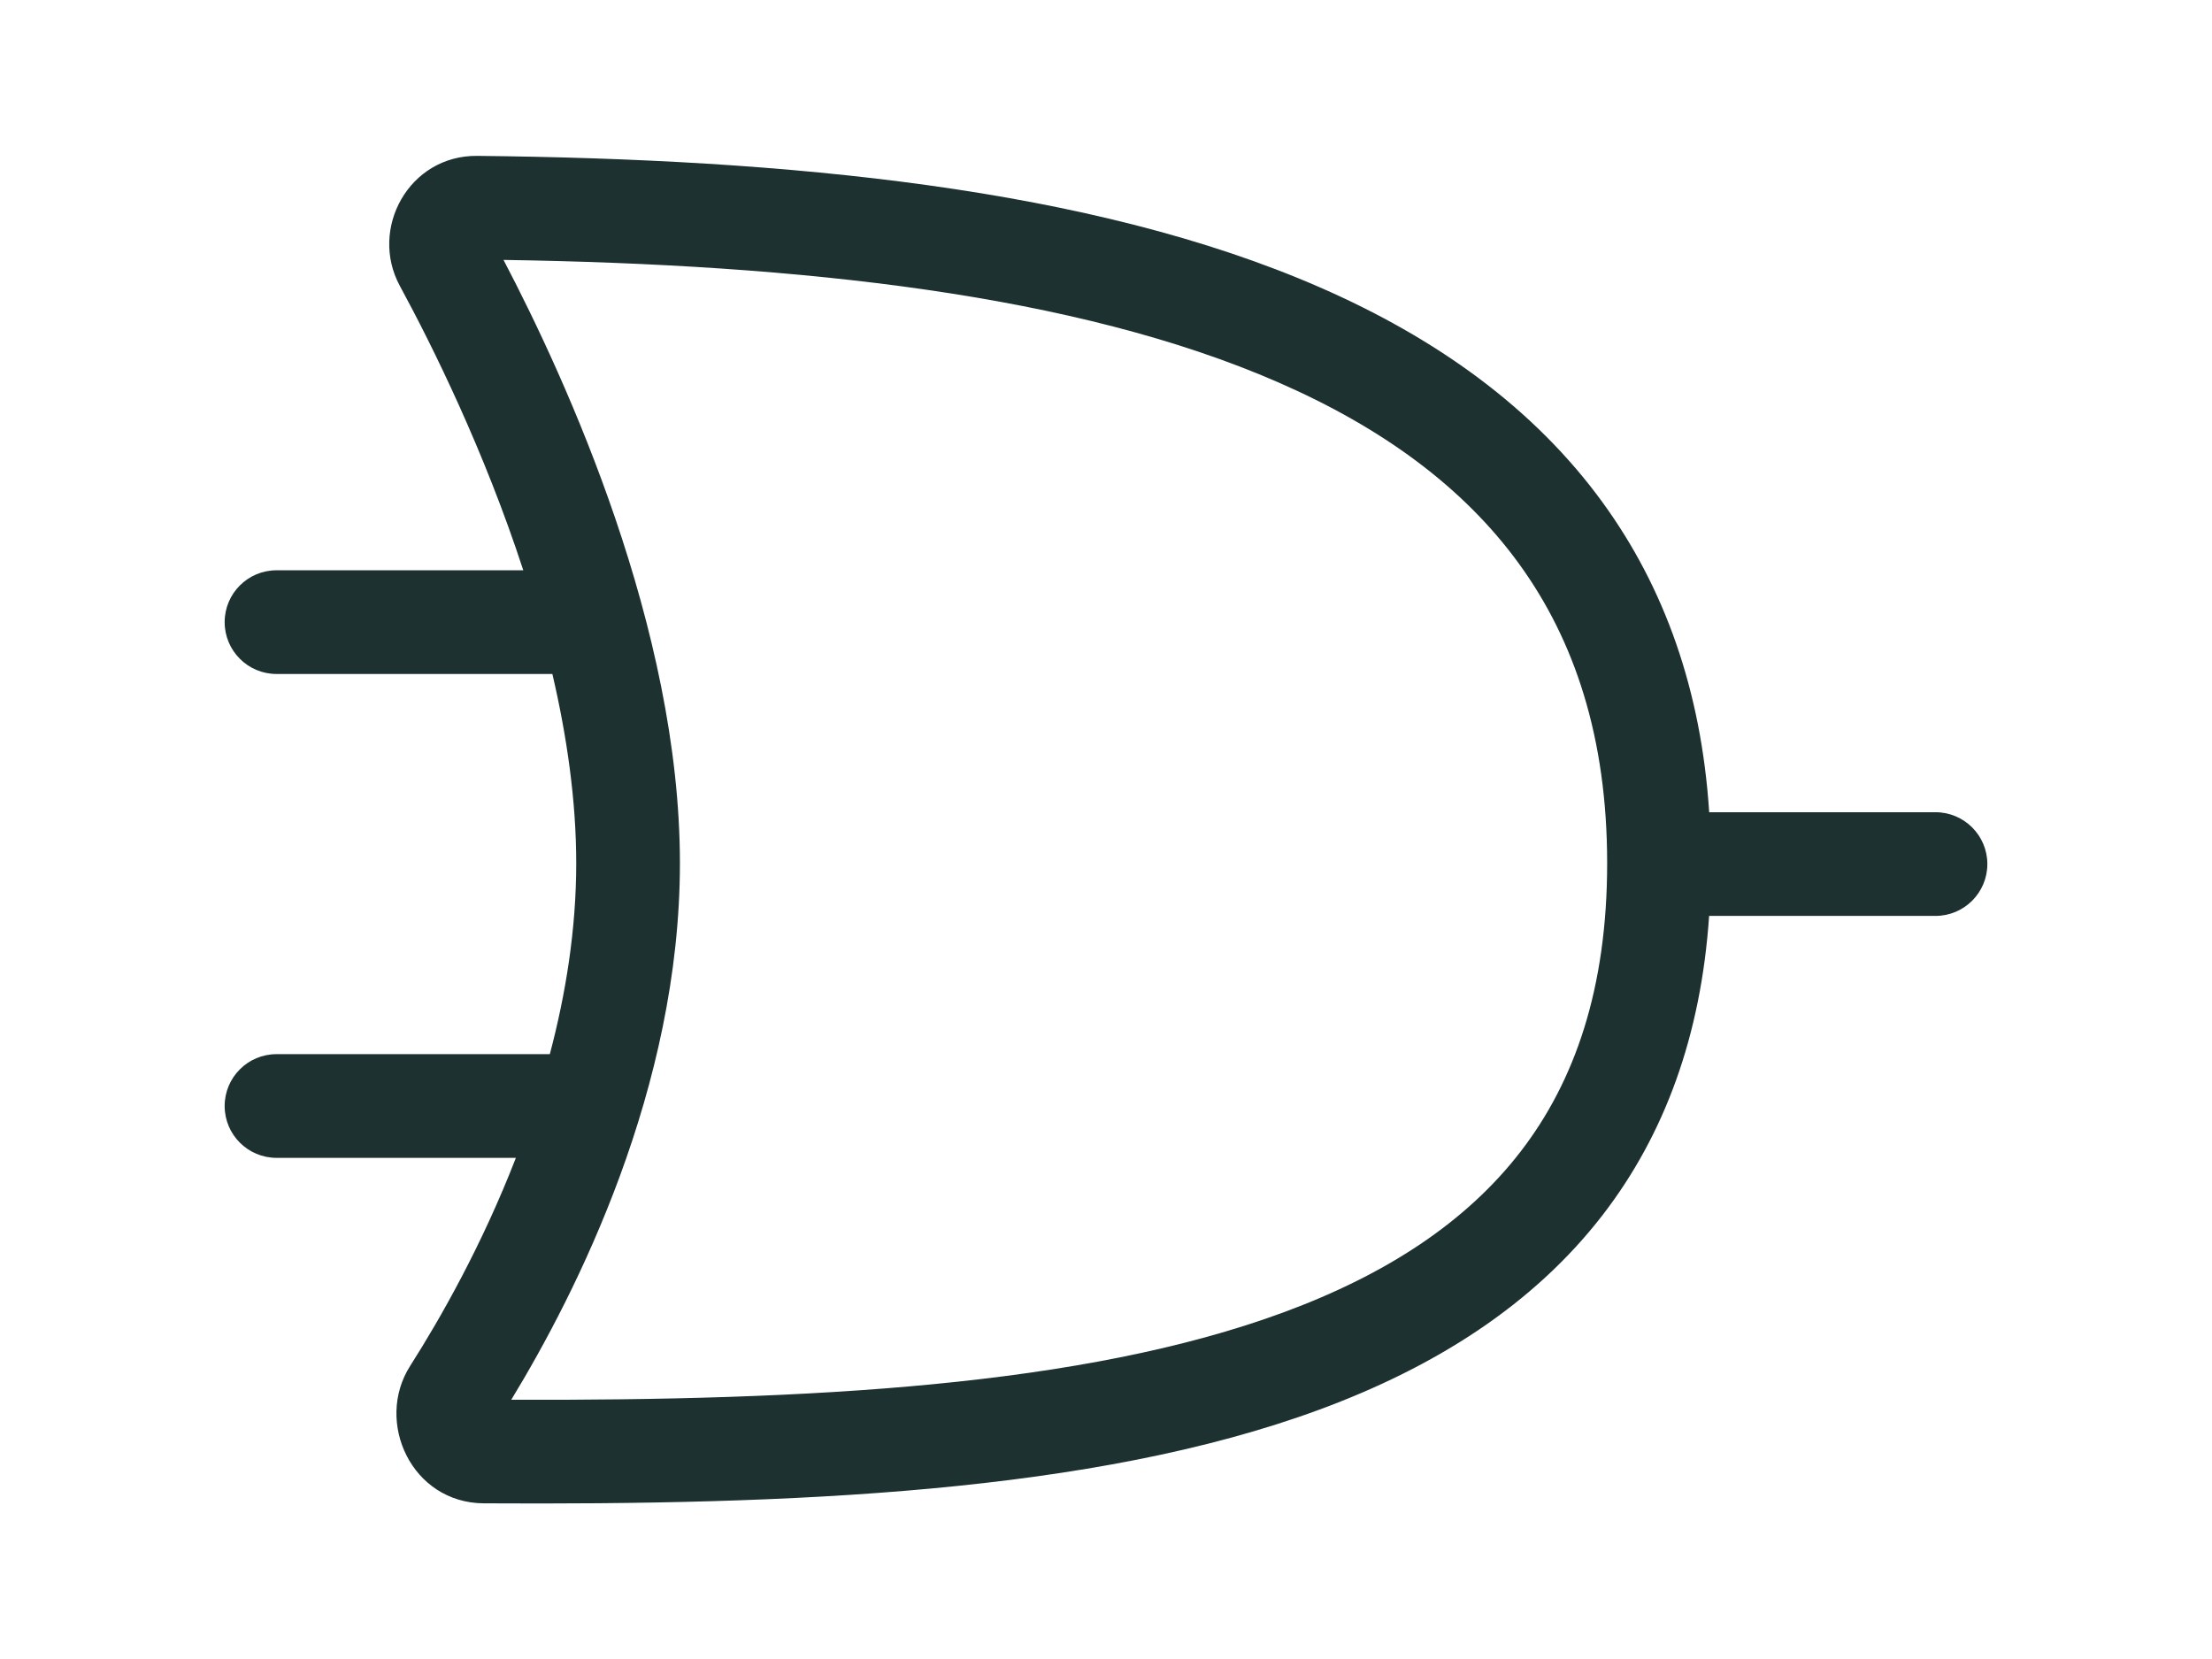 <svg width="32" height="24" viewBox="0 0 32 24" fill="none" xmlns="http://www.w3.org/2000/svg">
<path fill-rule="evenodd" clip-rule="evenodd" d="M5.784 4.135C5.337 3.311 5.915 2.244 6.905 2.255C11.379 2.301 15.786 2.712 19.094 4.157C20.761 4.885 22.184 5.89 23.189 7.275C24.078 8.5 24.611 9.983 24.726 11.75H28C28.414 11.75 28.75 12.086 28.75 12.5C28.75 12.914 28.414 13.25 28 13.25H24.725C24.607 14.989 24.077 16.419 23.187 17.574C22.176 18.885 20.749 19.779 19.091 20.391C15.807 21.603 11.427 21.773 6.999 21.748C5.954 21.742 5.418 20.57 5.933 19.761C6.369 19.076 6.971 18.019 7.463 16.75H4C3.586 16.75 3.25 16.414 3.25 16C3.25 15.586 3.586 15.25 4 15.25H7.954C8.186 14.375 8.336 13.441 8.336 12.488C8.336 11.585 8.202 10.655 7.991 9.75H4C3.586 9.75 3.25 9.414 3.25 9C3.25 8.586 3.586 8.25 4 8.25H7.57C7.007 6.524 6.261 5.014 5.784 4.135ZM7.284 3.76C8.199 5.507 9.836 9.094 9.836 12.488C9.836 15.741 8.338 18.702 7.396 20.25C11.698 20.262 15.665 20.057 18.572 18.984C20.053 18.437 21.21 17.682 21.999 16.658C22.781 15.643 23.25 14.301 23.25 12.488C23.25 10.669 22.778 9.262 21.975 8.156C21.168 7.043 19.988 6.184 18.494 5.532C15.571 4.255 11.581 3.826 7.284 3.76Z" fill="#1D3131"/>
</svg>
